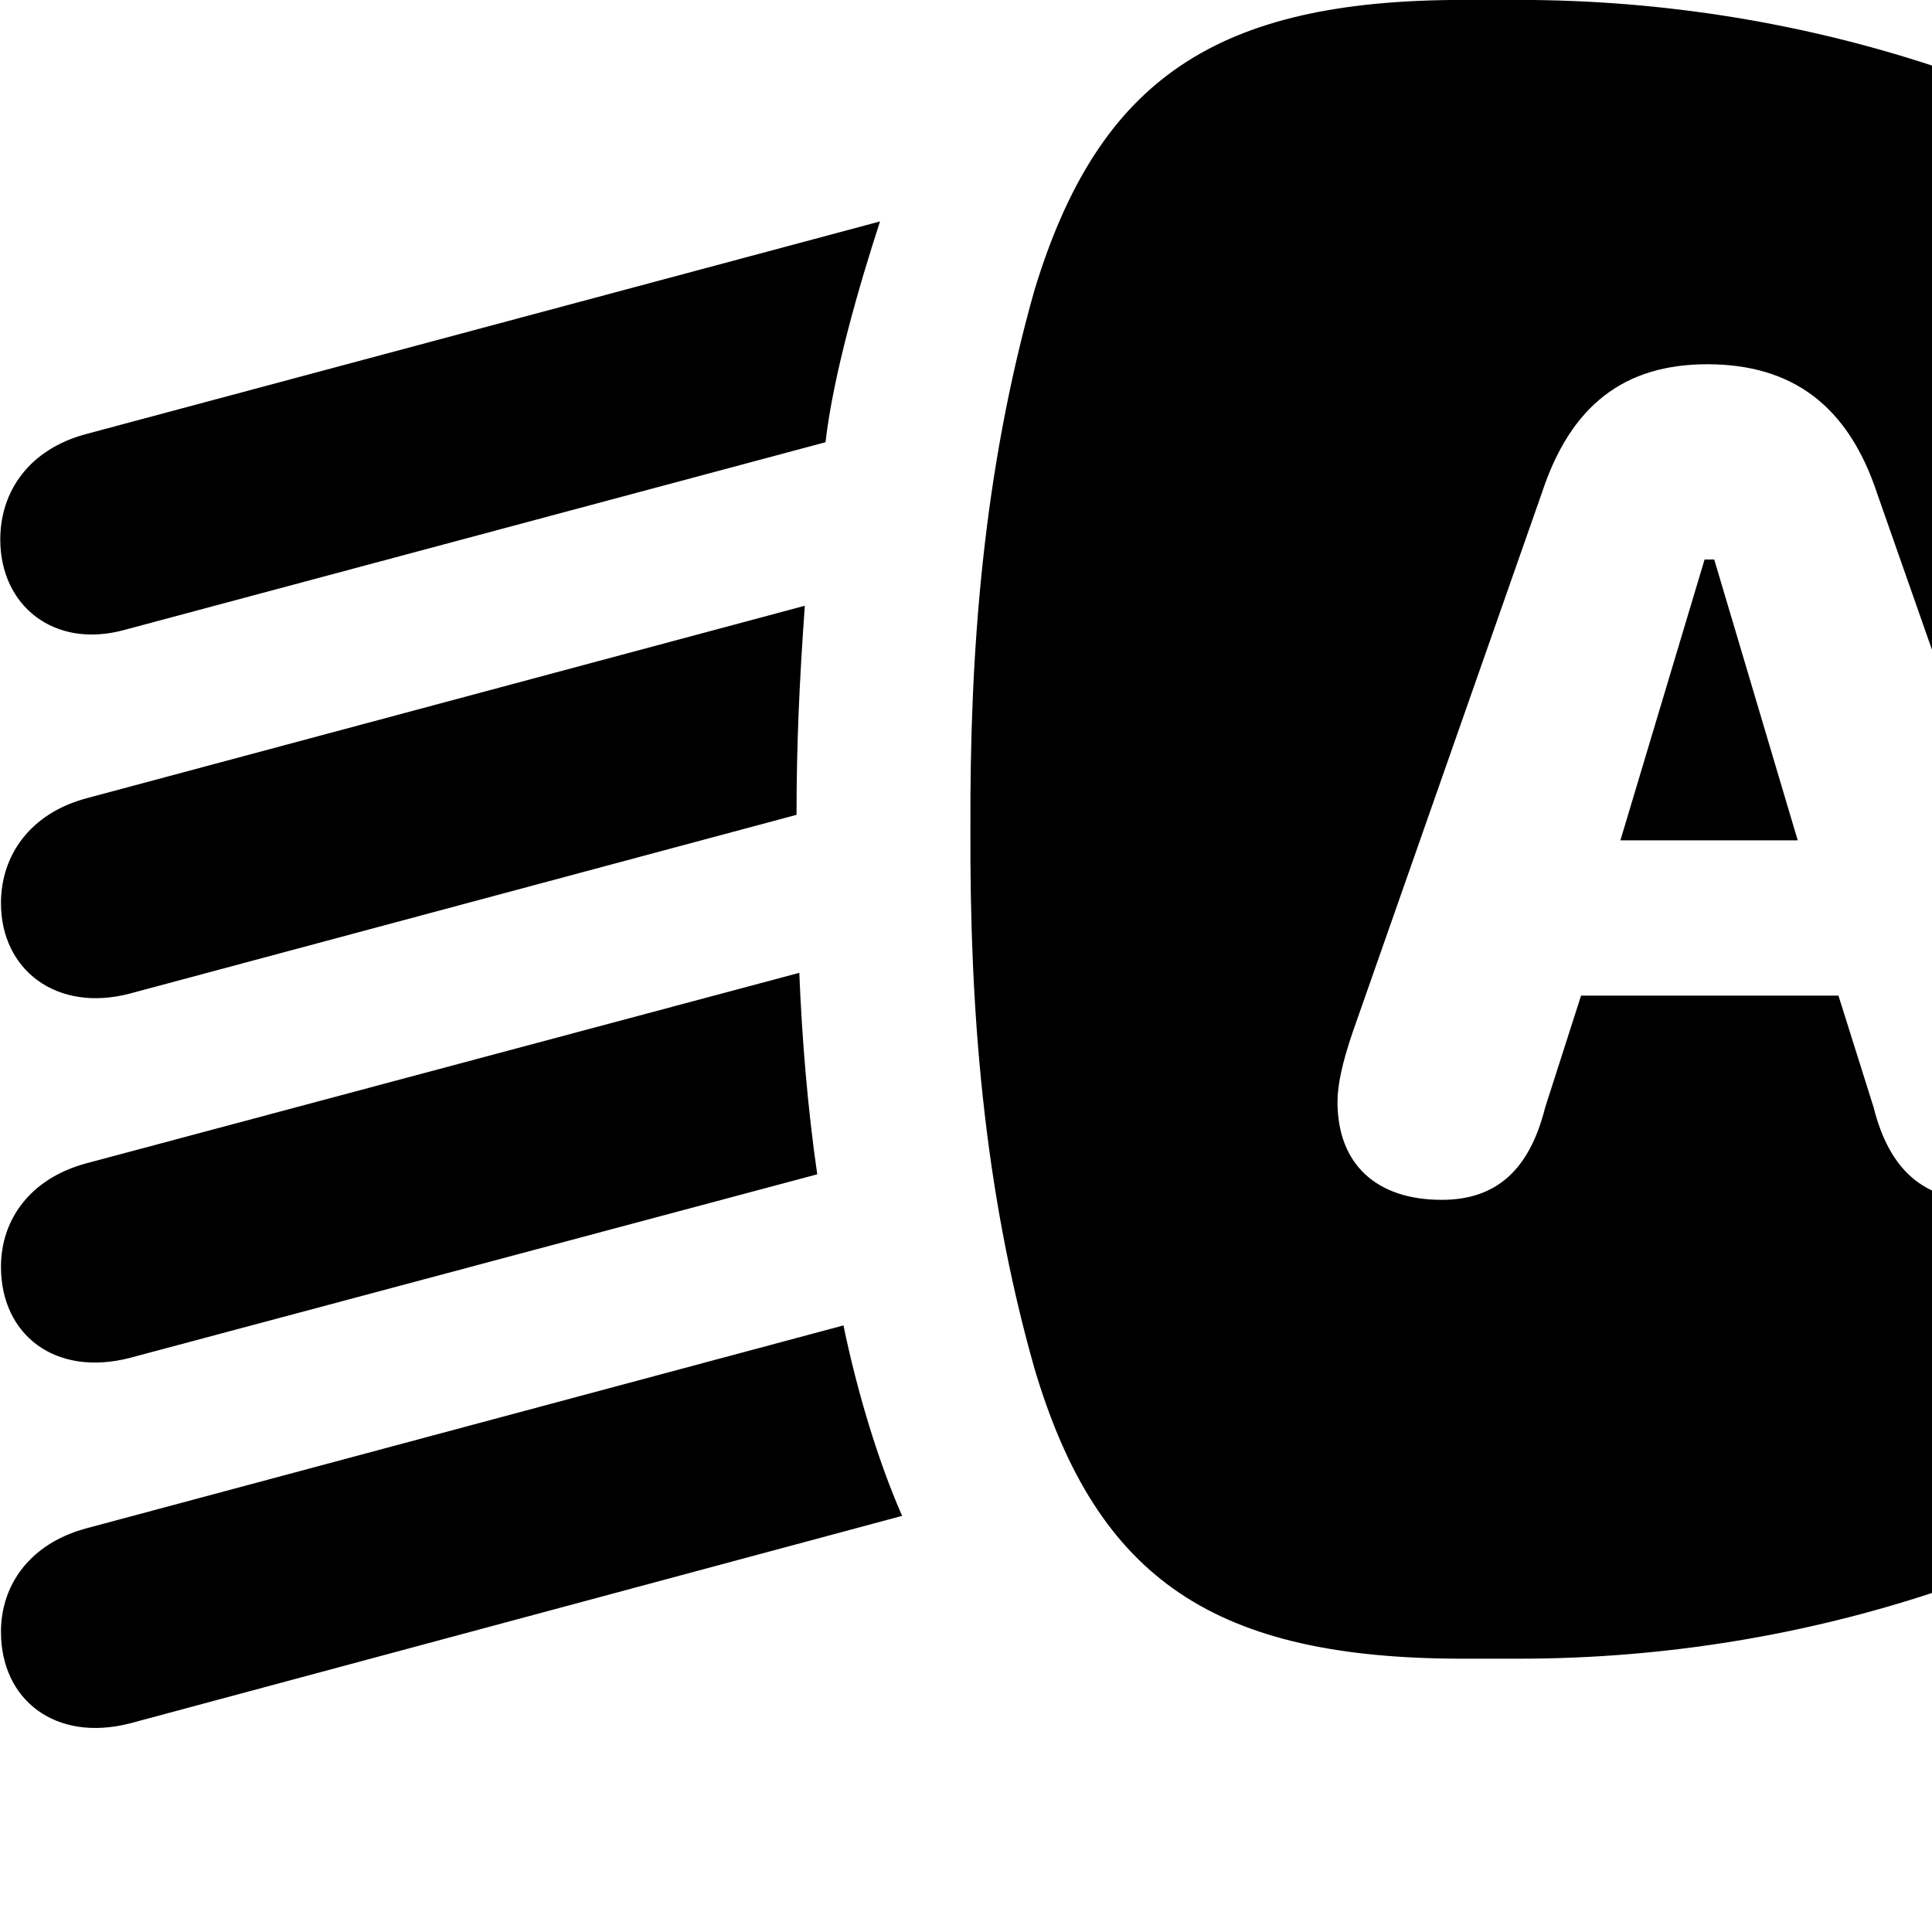 <svg xmlns="http://www.w3.org/2000/svg" viewBox="0 0 28 28" width="28" height="28">
  <path d="M14.064 12.019C14.054 14.589 14.244 17.199 14.994 19.839C15.904 22.899 17.614 24.039 21.204 24.039H22.014C30.464 24.039 37.764 18.509 37.764 12.019C37.764 5.519 30.464 -0.001 22.014 -0.001H21.204C17.624 -0.001 15.924 1.149 14.994 4.199C14.244 6.849 14.054 9.449 14.064 12.019ZM1.254 6.289C0.424 6.509 0.004 7.119 0.004 7.819C0.004 8.779 0.784 9.409 1.804 9.129L11.964 6.409C12.074 5.439 12.454 4.129 12.754 3.209ZM20.894 17.389C19.944 17.389 19.384 16.869 19.384 15.969C19.384 15.719 19.454 15.399 19.604 14.959L22.344 7.149C22.764 5.869 23.544 5.279 24.744 5.279C25.974 5.279 26.784 5.879 27.204 7.149L29.944 14.959C30.104 15.399 30.174 15.719 30.174 15.969C30.174 16.859 29.604 17.389 28.674 17.389C27.894 17.389 27.384 16.969 27.154 16.049L26.644 14.429H22.914L22.394 16.049C22.164 16.969 21.674 17.389 20.894 17.389ZM23.484 12.179H26.054L24.844 8.109H24.704ZM1.254 11.569C0.434 11.789 0.014 12.399 0.014 13.089C0.014 14.059 0.824 14.679 1.884 14.399L11.544 11.809C11.544 10.799 11.584 9.899 11.664 8.779ZM1.254 16.859C0.434 17.079 0.014 17.679 0.014 18.359C0.014 19.349 0.804 19.959 1.884 19.679L11.844 17.019C11.704 16.049 11.624 15.069 11.584 14.099ZM1.254 22.149C0.434 22.369 0.014 22.969 0.014 23.649C0.014 24.639 0.804 25.249 1.874 24.979L13.074 21.969C12.714 21.149 12.414 20.129 12.224 19.209Z" />
</svg>